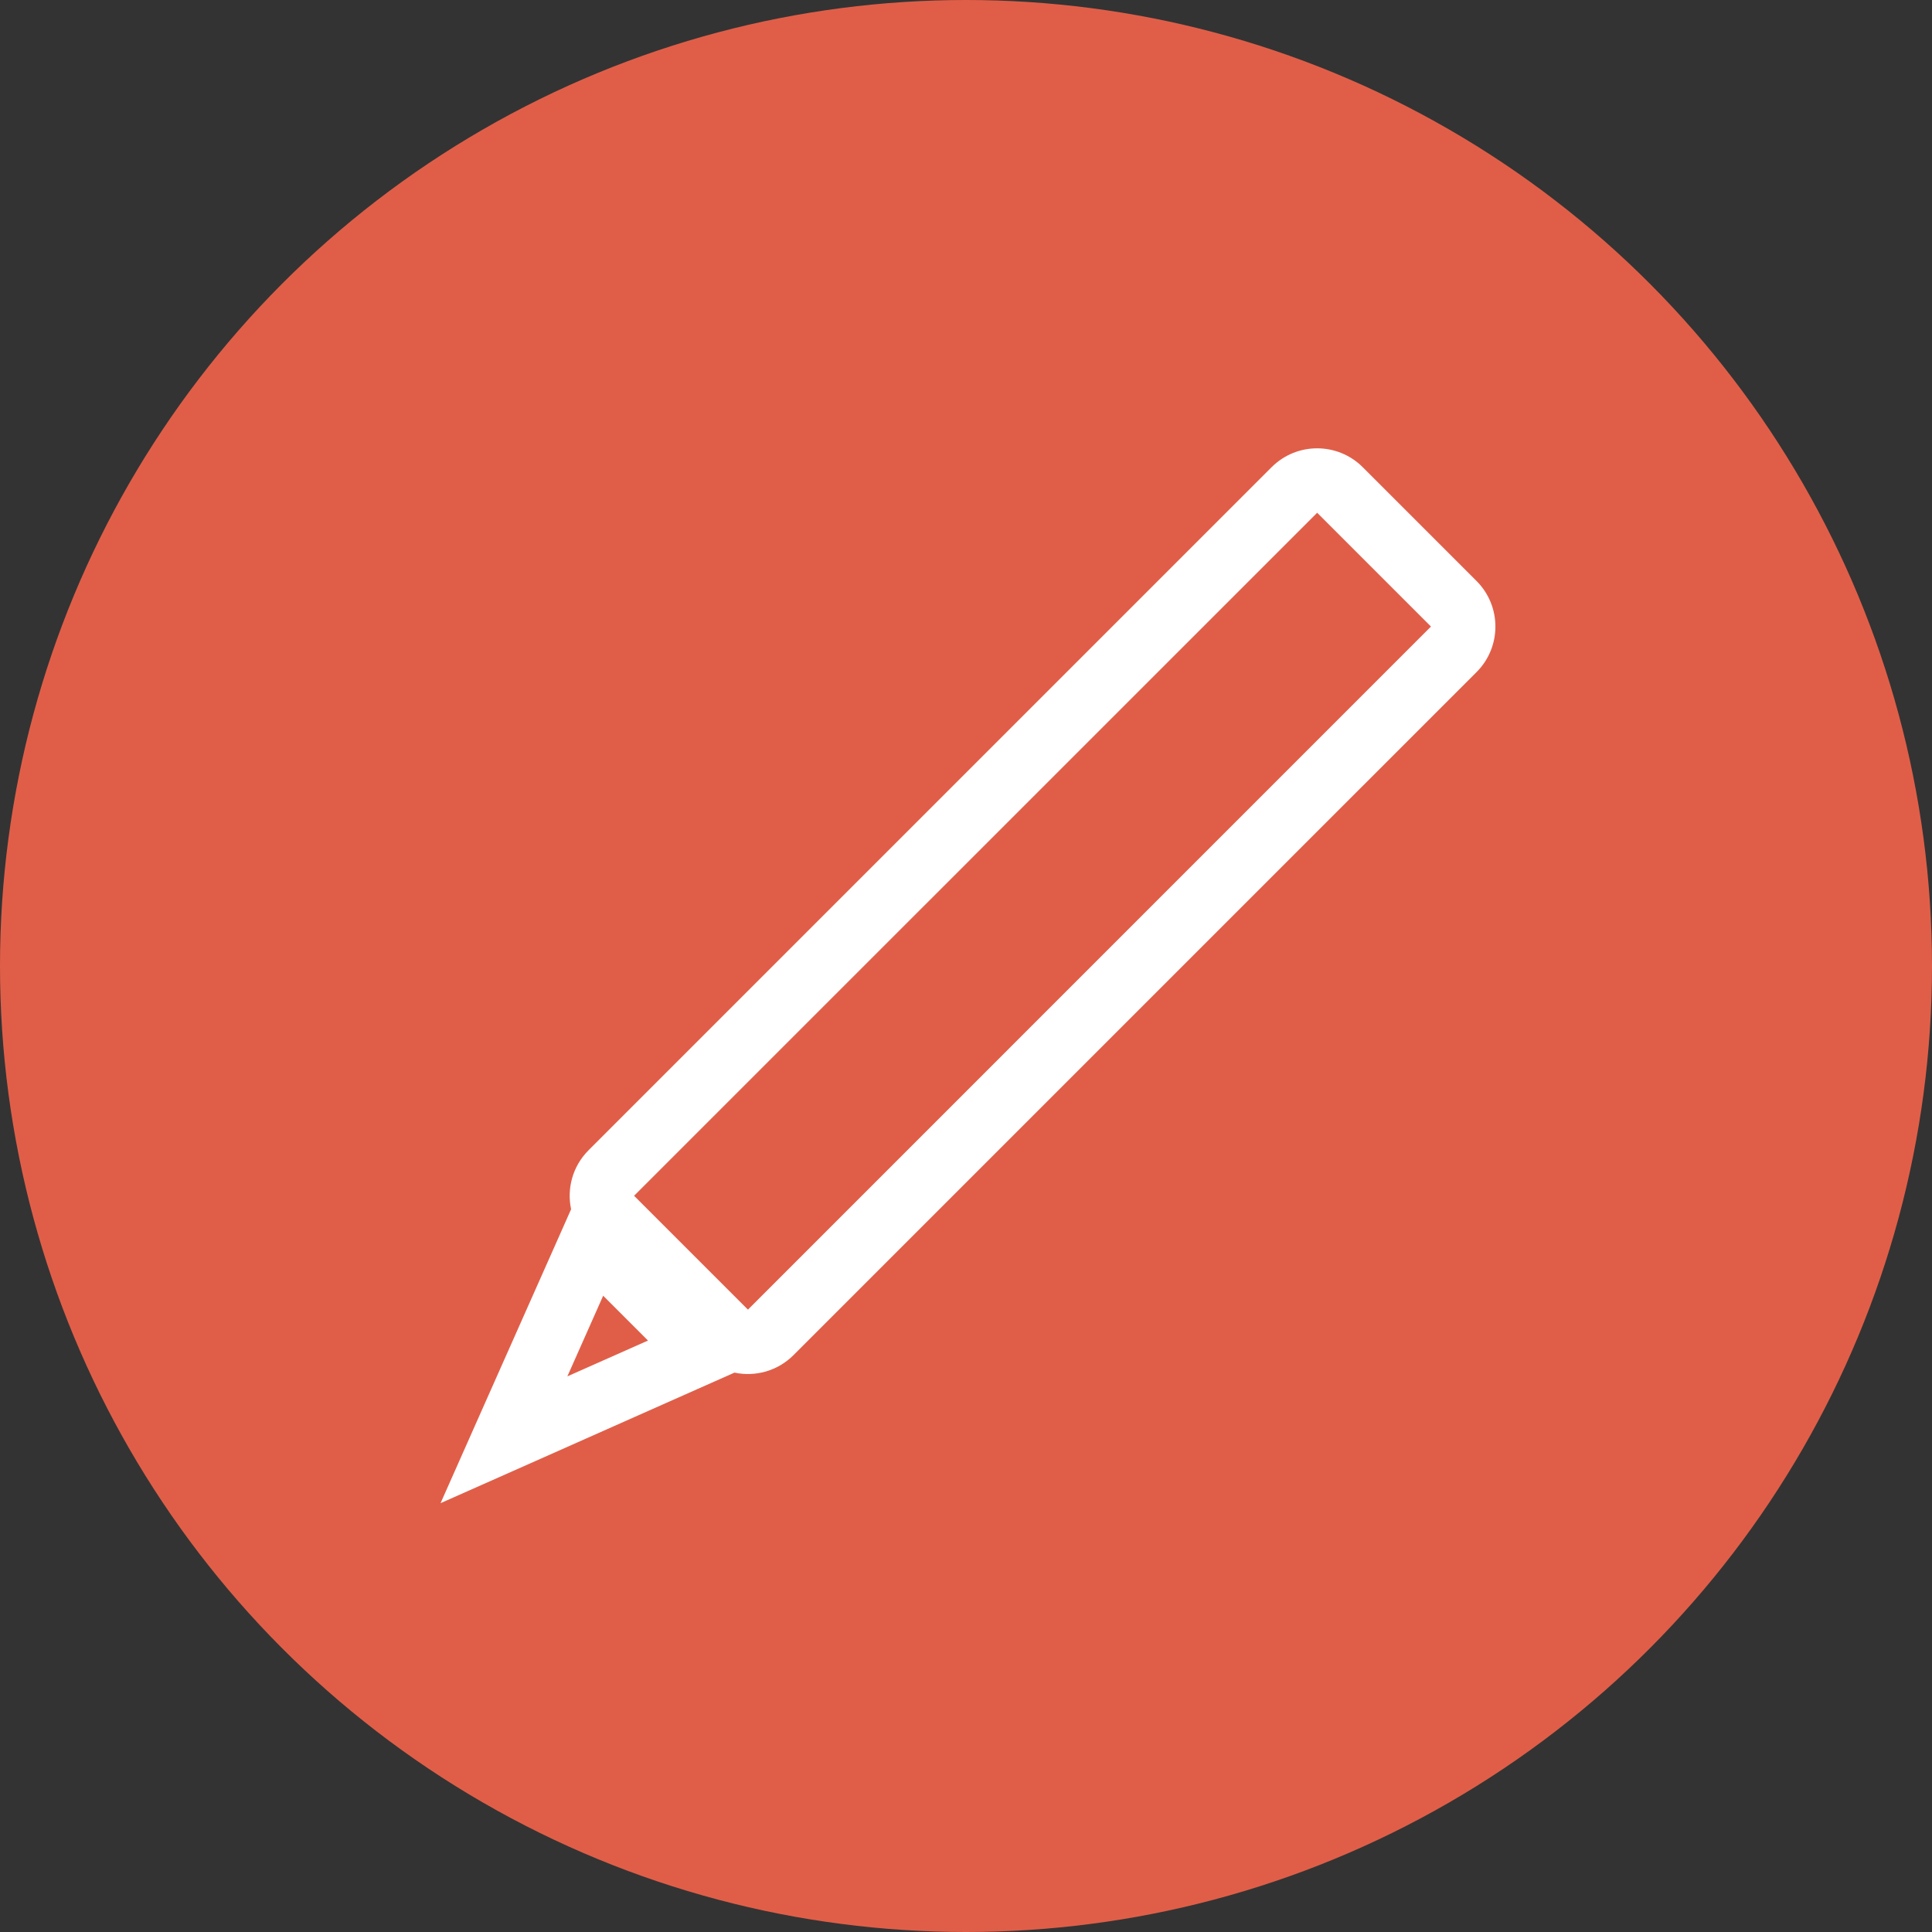 <svg width="30" height="30" viewBox="0 0 30 30" fill="none" xmlns="http://www.w3.org/2000/svg">
<rect x="0" y="0" width="30" height="30" fill="#333333" stroke="none"/>
<circle cx="15" cy="15" r="15" fill="#E05E48"/>
<path fill-rule="evenodd" clip-rule="evenodd" d="M9.846 18.568L20.453 7.962L22.22 9.729L11.614 20.336L9.846 18.568ZM8.868 18.777C8.8 18.457 8.89 18.11 9.139 17.861L19.746 7.254C20.136 6.864 20.769 6.864 21.16 7.254L22.928 9.022C23.318 9.413 23.318 10.046 22.928 10.436L12.321 21.043C12.072 21.291 11.726 21.382 11.405 21.314L10.819 21.574L8.204 22.736L6.841 23.341L7.446 21.978L8.608 19.363L8.868 18.777ZM10.062 20.816L8.81 21.372L9.366 20.12L10.062 20.816Z" fill="white"/>
</svg>
